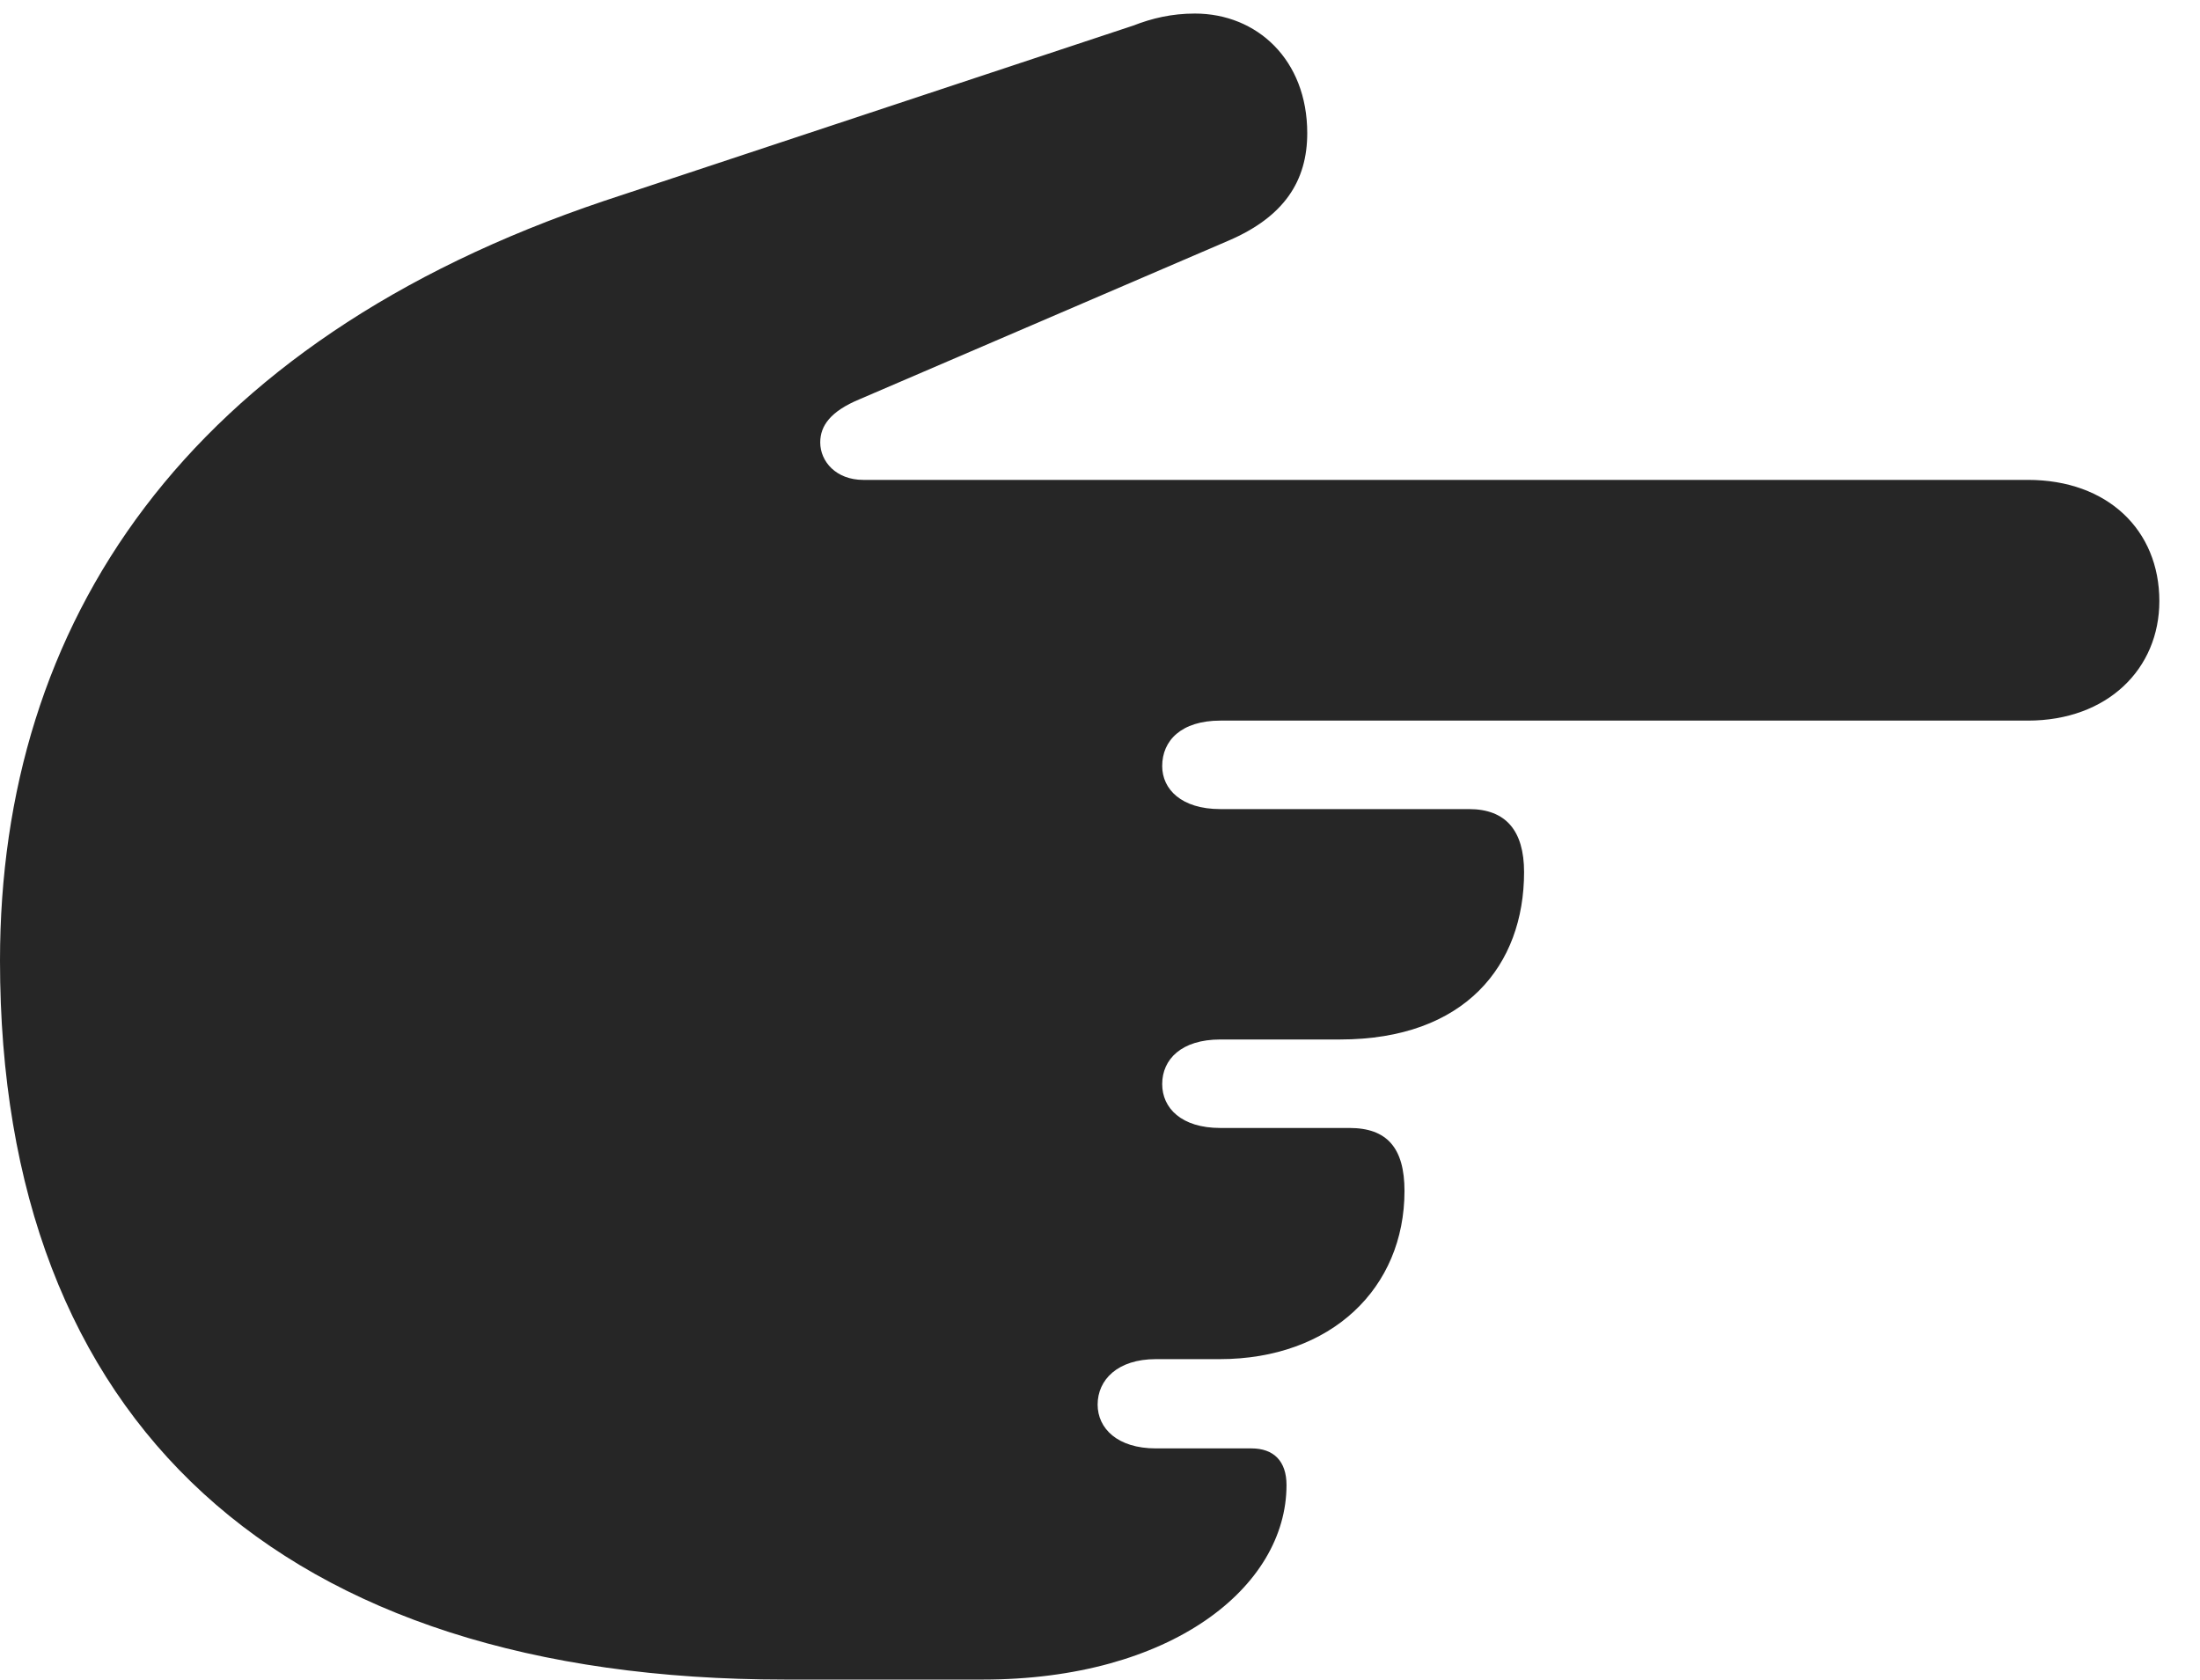 <?xml version="1.0" encoding="UTF-8"?>
<!--Generator: Apple Native CoreSVG 326-->
<!DOCTYPE svg
PUBLIC "-//W3C//DTD SVG 1.1//EN"
       "http://www.w3.org/Graphics/SVG/1.1/DTD/svg11.dtd">
<svg version="1.1" xmlns="http://www.w3.org/2000/svg" xmlns:xlink="http://www.w3.org/1999/xlink" viewBox="0 0 53.906 41.152">
 <g>
  <rect height="41.152" opacity="0" width="53.906" x="0" y="0"/>
  <path d="M0 23.535C0 34.863 6.875 41.152 19.238 41.152L24.082 41.152C28.691 41.152 31.523 38.887 31.523 36.387C31.523 35.801 31.211 35.488 30.664 35.488L28.32 35.488C27.383 35.488 26.895 35 26.895 34.414C26.895 33.809 27.383 33.301 28.32 33.301L29.883 33.301C32.617 33.301 34.414 31.562 34.414 29.18C34.414 28.125 33.984 27.637 33.066 27.637L29.902 27.637C28.945 27.637 28.477 27.148 28.477 26.562C28.477 25.957 28.945 25.469 29.902 25.469L32.832 25.469C35.898 25.469 37.344 23.652 37.344 21.367C37.344 20.352 36.895 19.824 35.996 19.824L29.902 19.824C28.945 19.824 28.477 19.336 28.477 18.77C28.477 18.145 28.945 17.656 29.902 17.656L49.688 17.656C51.641 17.656 52.91 16.387 52.91 14.727C52.91 12.988 51.641 11.758 49.688 11.758L21.152 11.758C20.488 11.758 20.098 11.309 20.098 10.84C20.098 10.43 20.352 10.078 21.055 9.785L30.098 5.898C31.465 5.312 32.031 4.434 32.031 3.262C32.031 1.465 30.801 0.332 29.277 0.332C28.711 0.332 28.223 0.449 27.773 0.625L14.805 4.922C4.531 8.379 0 15.273 0 23.535Z" fill="black" fill-opacity="0.85"/>
 </g>
</svg>
